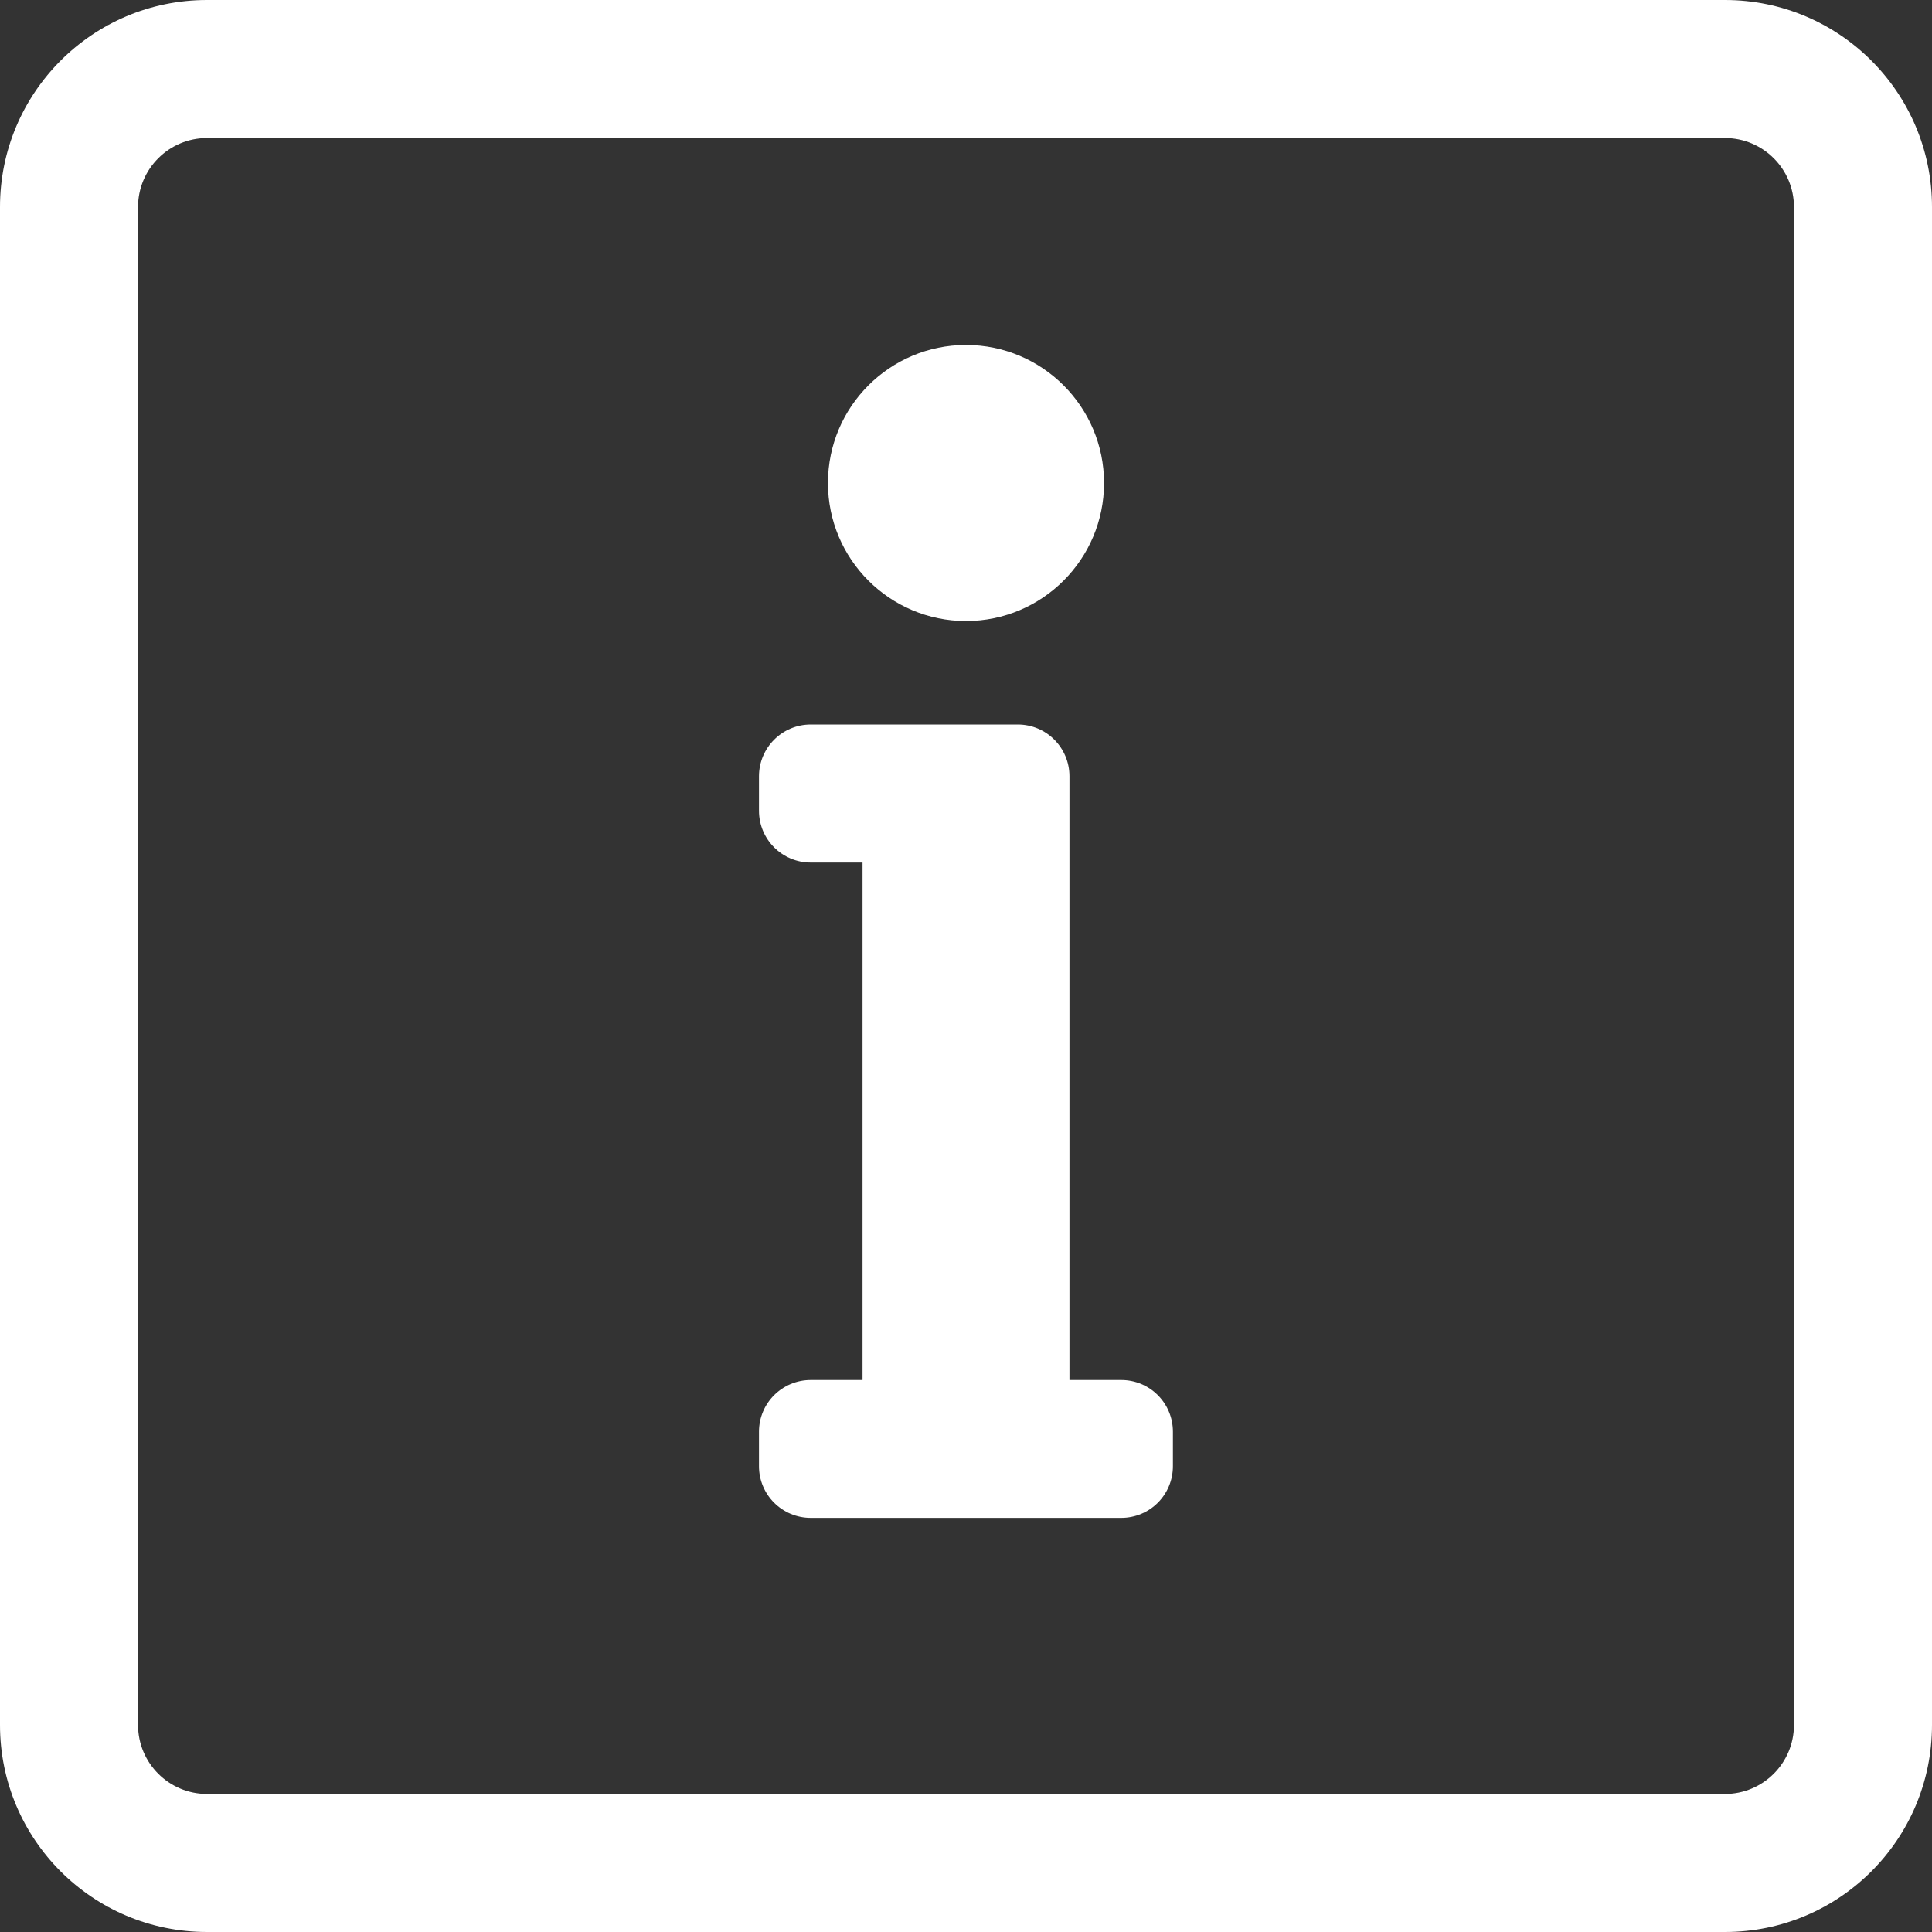 <?xml version="1.0" encoding="utf-8"?>
<!-- Generator: Adobe Illustrator 16.0.0, SVG Export Plug-In . SVG Version: 6.00 Build 0)  -->
<!DOCTYPE svg PUBLIC "-//W3C//DTD SVG 1.1//EN" "http://www.w3.org/Graphics/SVG/1.1/DTD/svg11.dtd">
<svg version="1.1" id="Layer_1" xmlns="http://www.w3.org/2000/svg" xmlns:xlink="http://www.w3.org/1999/xlink" x="0px" y="0px"
	 width="20px" height="20px" viewBox="630 390 20 20" enable-background="new 630 390 20 20" xml:space="preserve">
<rect x="630" y="390" width="20" height="20" fill="#333333" stroke="none"/>
<path fill="#FFFFFF" d="M647.857,390h-15.714c-1.184,0-2.143,0.959-2.143,2.143v15.714c0,1.184,0.959,2.143,2.143,2.143h15.714
	c1.184,0,2.143-0.959,2.143-2.143v-15.714C650,390.959,649.041,390,647.857,390z M648.571,407.857c0,0.394-0.32,0.714-0.714,0.714
	h-15.714c-0.394,0-0.714-0.32-0.714-0.714v-15.714c0-0.394,0.32-0.714,0.714-0.714h15.714c0.394,0,0.714,0.32,0.714,0.714V407.857z
	 M638.393,404.286h0.536v-5.357h-0.536c-0.296,0-0.536-0.24-0.536-0.536v-0.357c0-0.296,0.24-0.536,0.536-0.536h2.143
	c0.296,0,0.535,0.24,0.535,0.536v6.25h0.536c0.296,0,0.535,0.239,0.535,0.535v0.357c0,0.296-0.239,0.535-0.535,0.535h-3.214
	c-0.296,0-0.536-0.239-0.536-0.535v-0.357C637.857,404.525,638.097,404.286,638.393,404.286z M640,393.571
	c-0.789,0-1.429,0.64-1.429,1.429s0.64,1.429,1.429,1.429s1.429-0.64,1.429-1.429S640.789,393.571,640,393.571z"/>
</svg>
